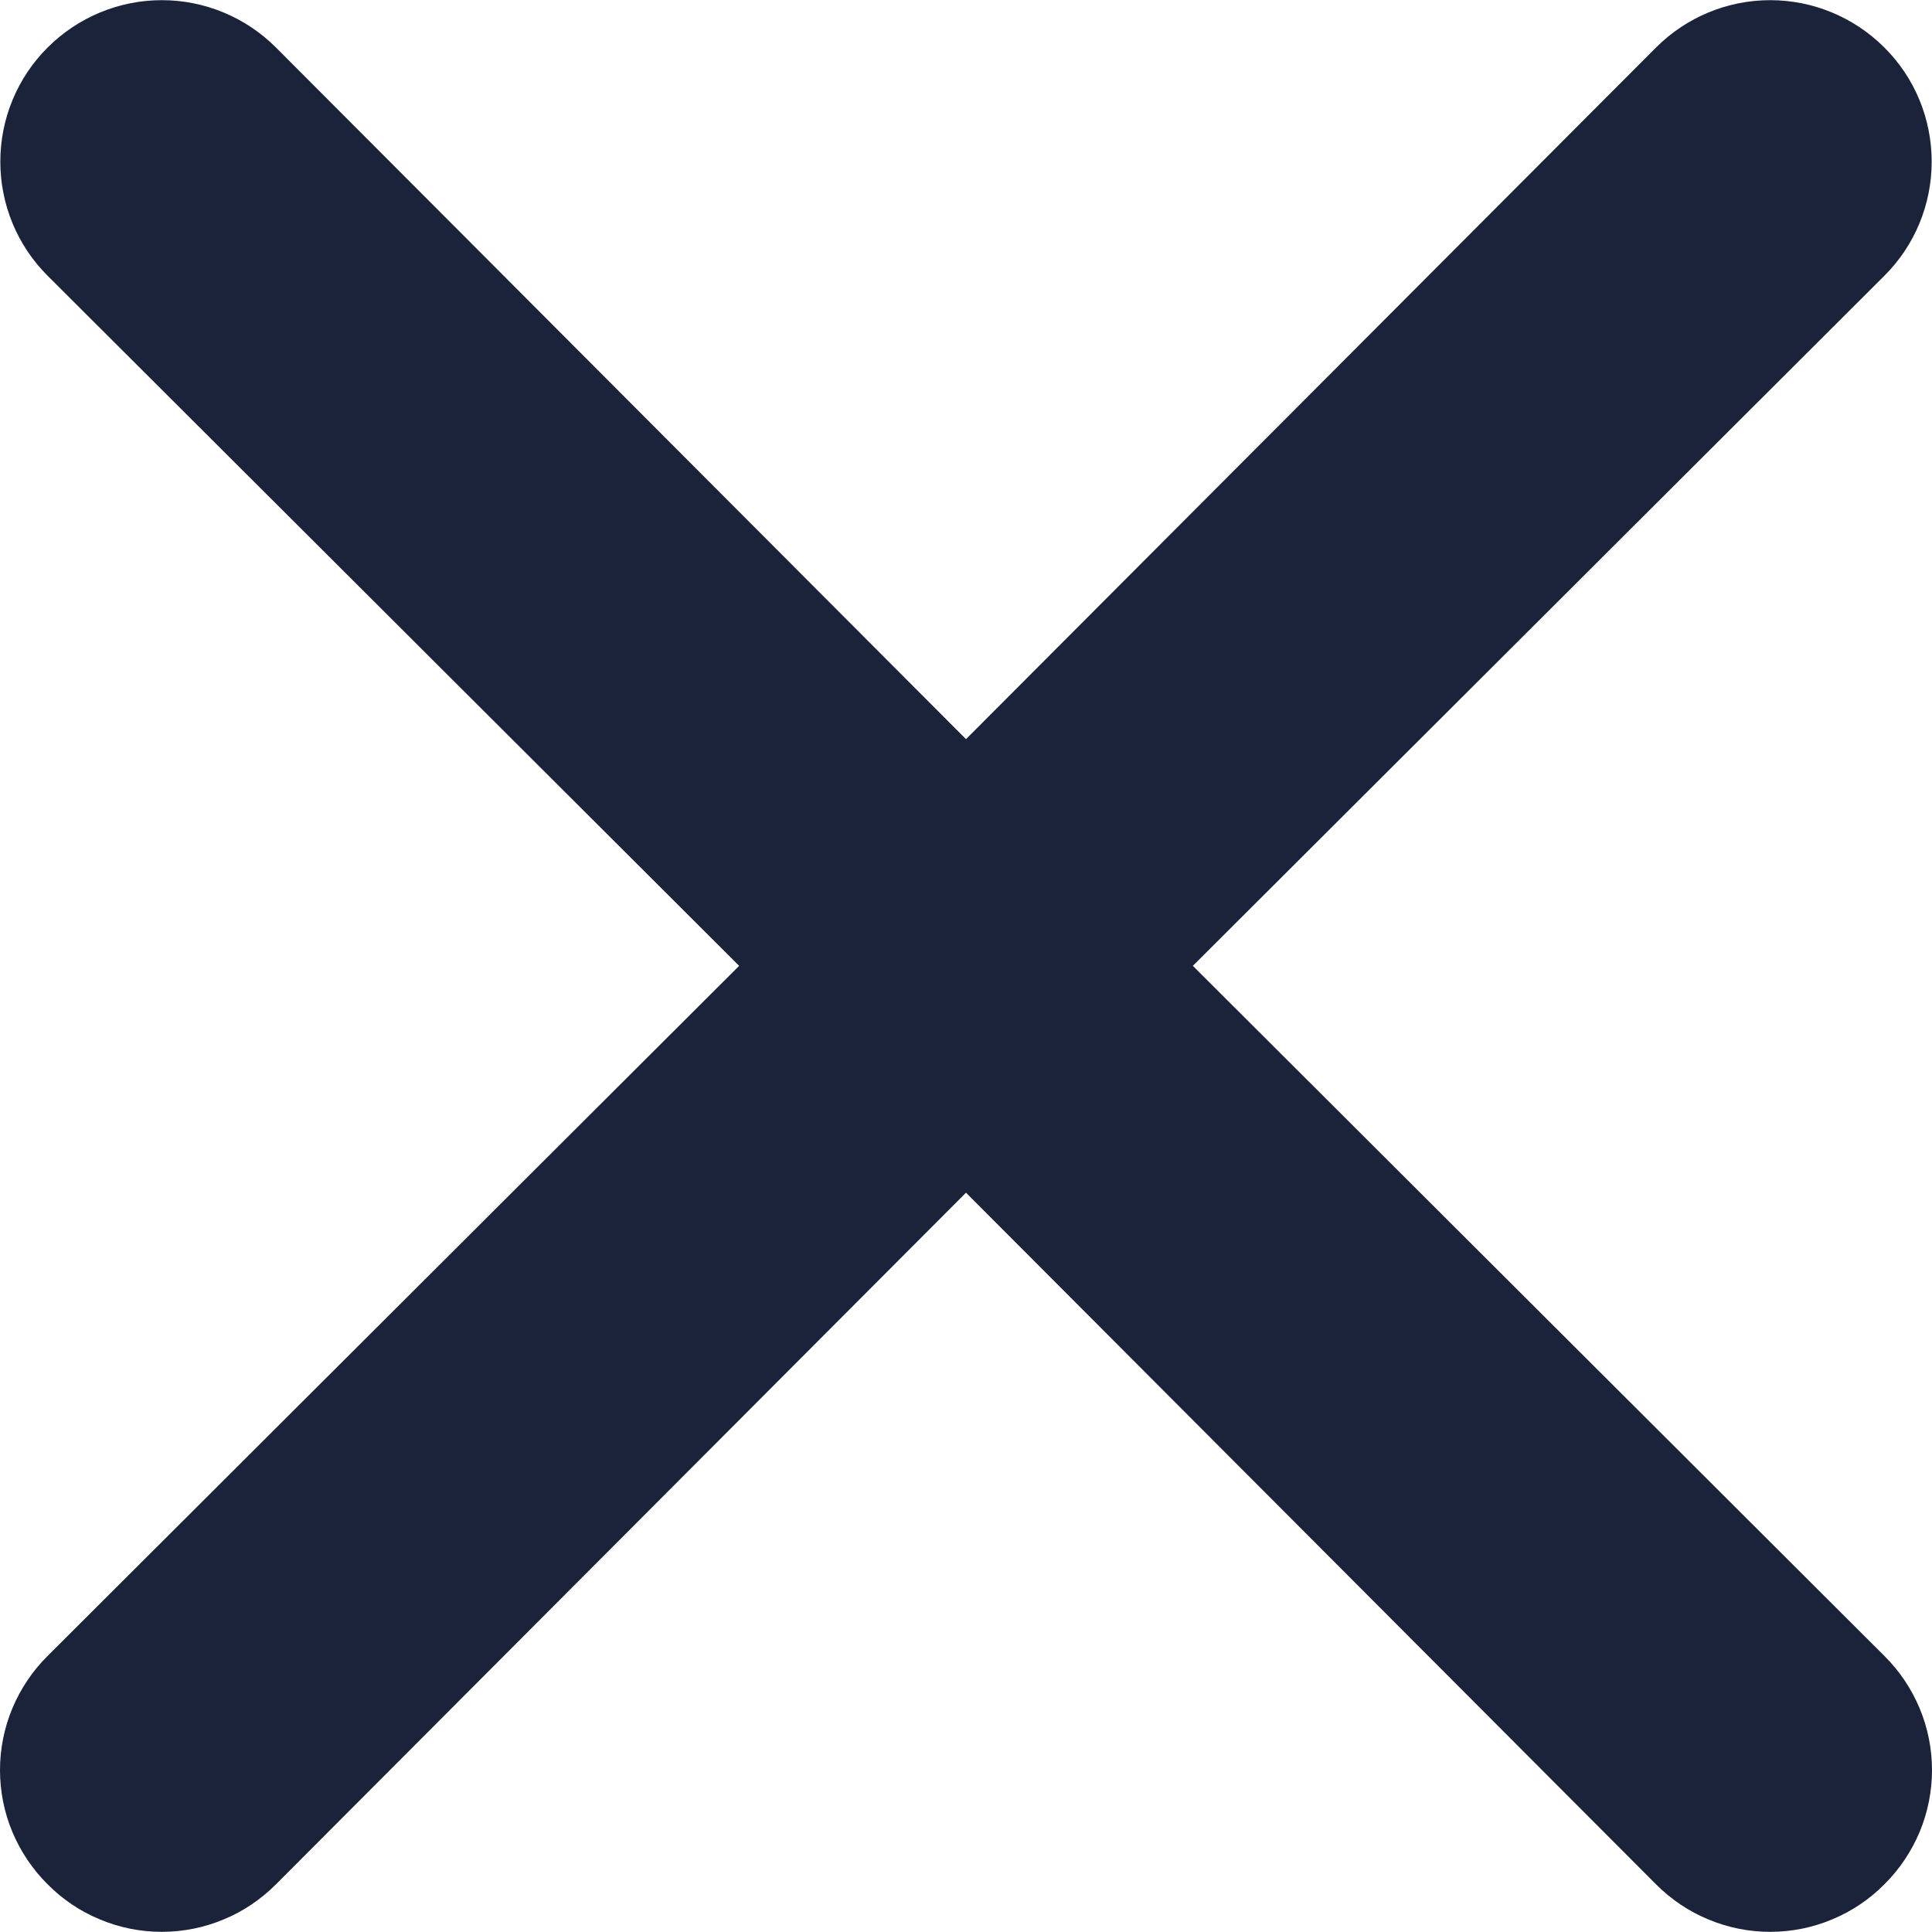 <svg width="12" height="12" viewBox="0 0 12 12" fill="none" xmlns="http://www.w3.org/2000/svg">
<path id="Vector" d="M7.409 5.999L11.704 1.713C11.893 1.525 11.998 1.27 11.998 1.004C11.998 0.738 11.893 0.483 11.704 0.295C11.516 0.107 11.261 0.001 10.995 0.001C10.729 0.001 10.474 0.107 10.286 0.295L6 4.591L1.714 0.295C1.526 0.107 1.271 0.001 1.005 0.001C0.739 0.001 0.484 0.107 0.296 0.295C0.107 0.483 0.002 0.738 0.002 1.004C0.002 1.27 0.107 1.525 0.296 1.713L4.591 5.999L0.296 10.285C0.202 10.378 0.128 10.489 0.077 10.61C0.026 10.732 0 10.863 0 10.994C0 11.126 0.026 11.257 0.077 11.379C0.128 11.5 0.202 11.611 0.296 11.704C0.388 11.797 0.499 11.872 0.621 11.922C0.742 11.973 0.873 11.999 1.005 11.999C1.137 11.999 1.267 11.973 1.389 11.922C1.511 11.872 1.621 11.797 1.714 11.704L6 7.408L10.286 11.704C10.379 11.797 10.489 11.872 10.611 11.922C10.733 11.973 10.863 11.999 10.995 11.999C11.127 11.999 11.258 11.973 11.379 11.922C11.501 11.872 11.612 11.797 11.704 11.704C11.798 11.611 11.872 11.5 11.923 11.379C11.974 11.257 12 11.126 12 10.994C12 10.863 11.974 10.732 11.923 10.61C11.872 10.489 11.798 10.378 11.704 10.285L7.409 5.999Z" fill="#1A2339"/>
</svg>

